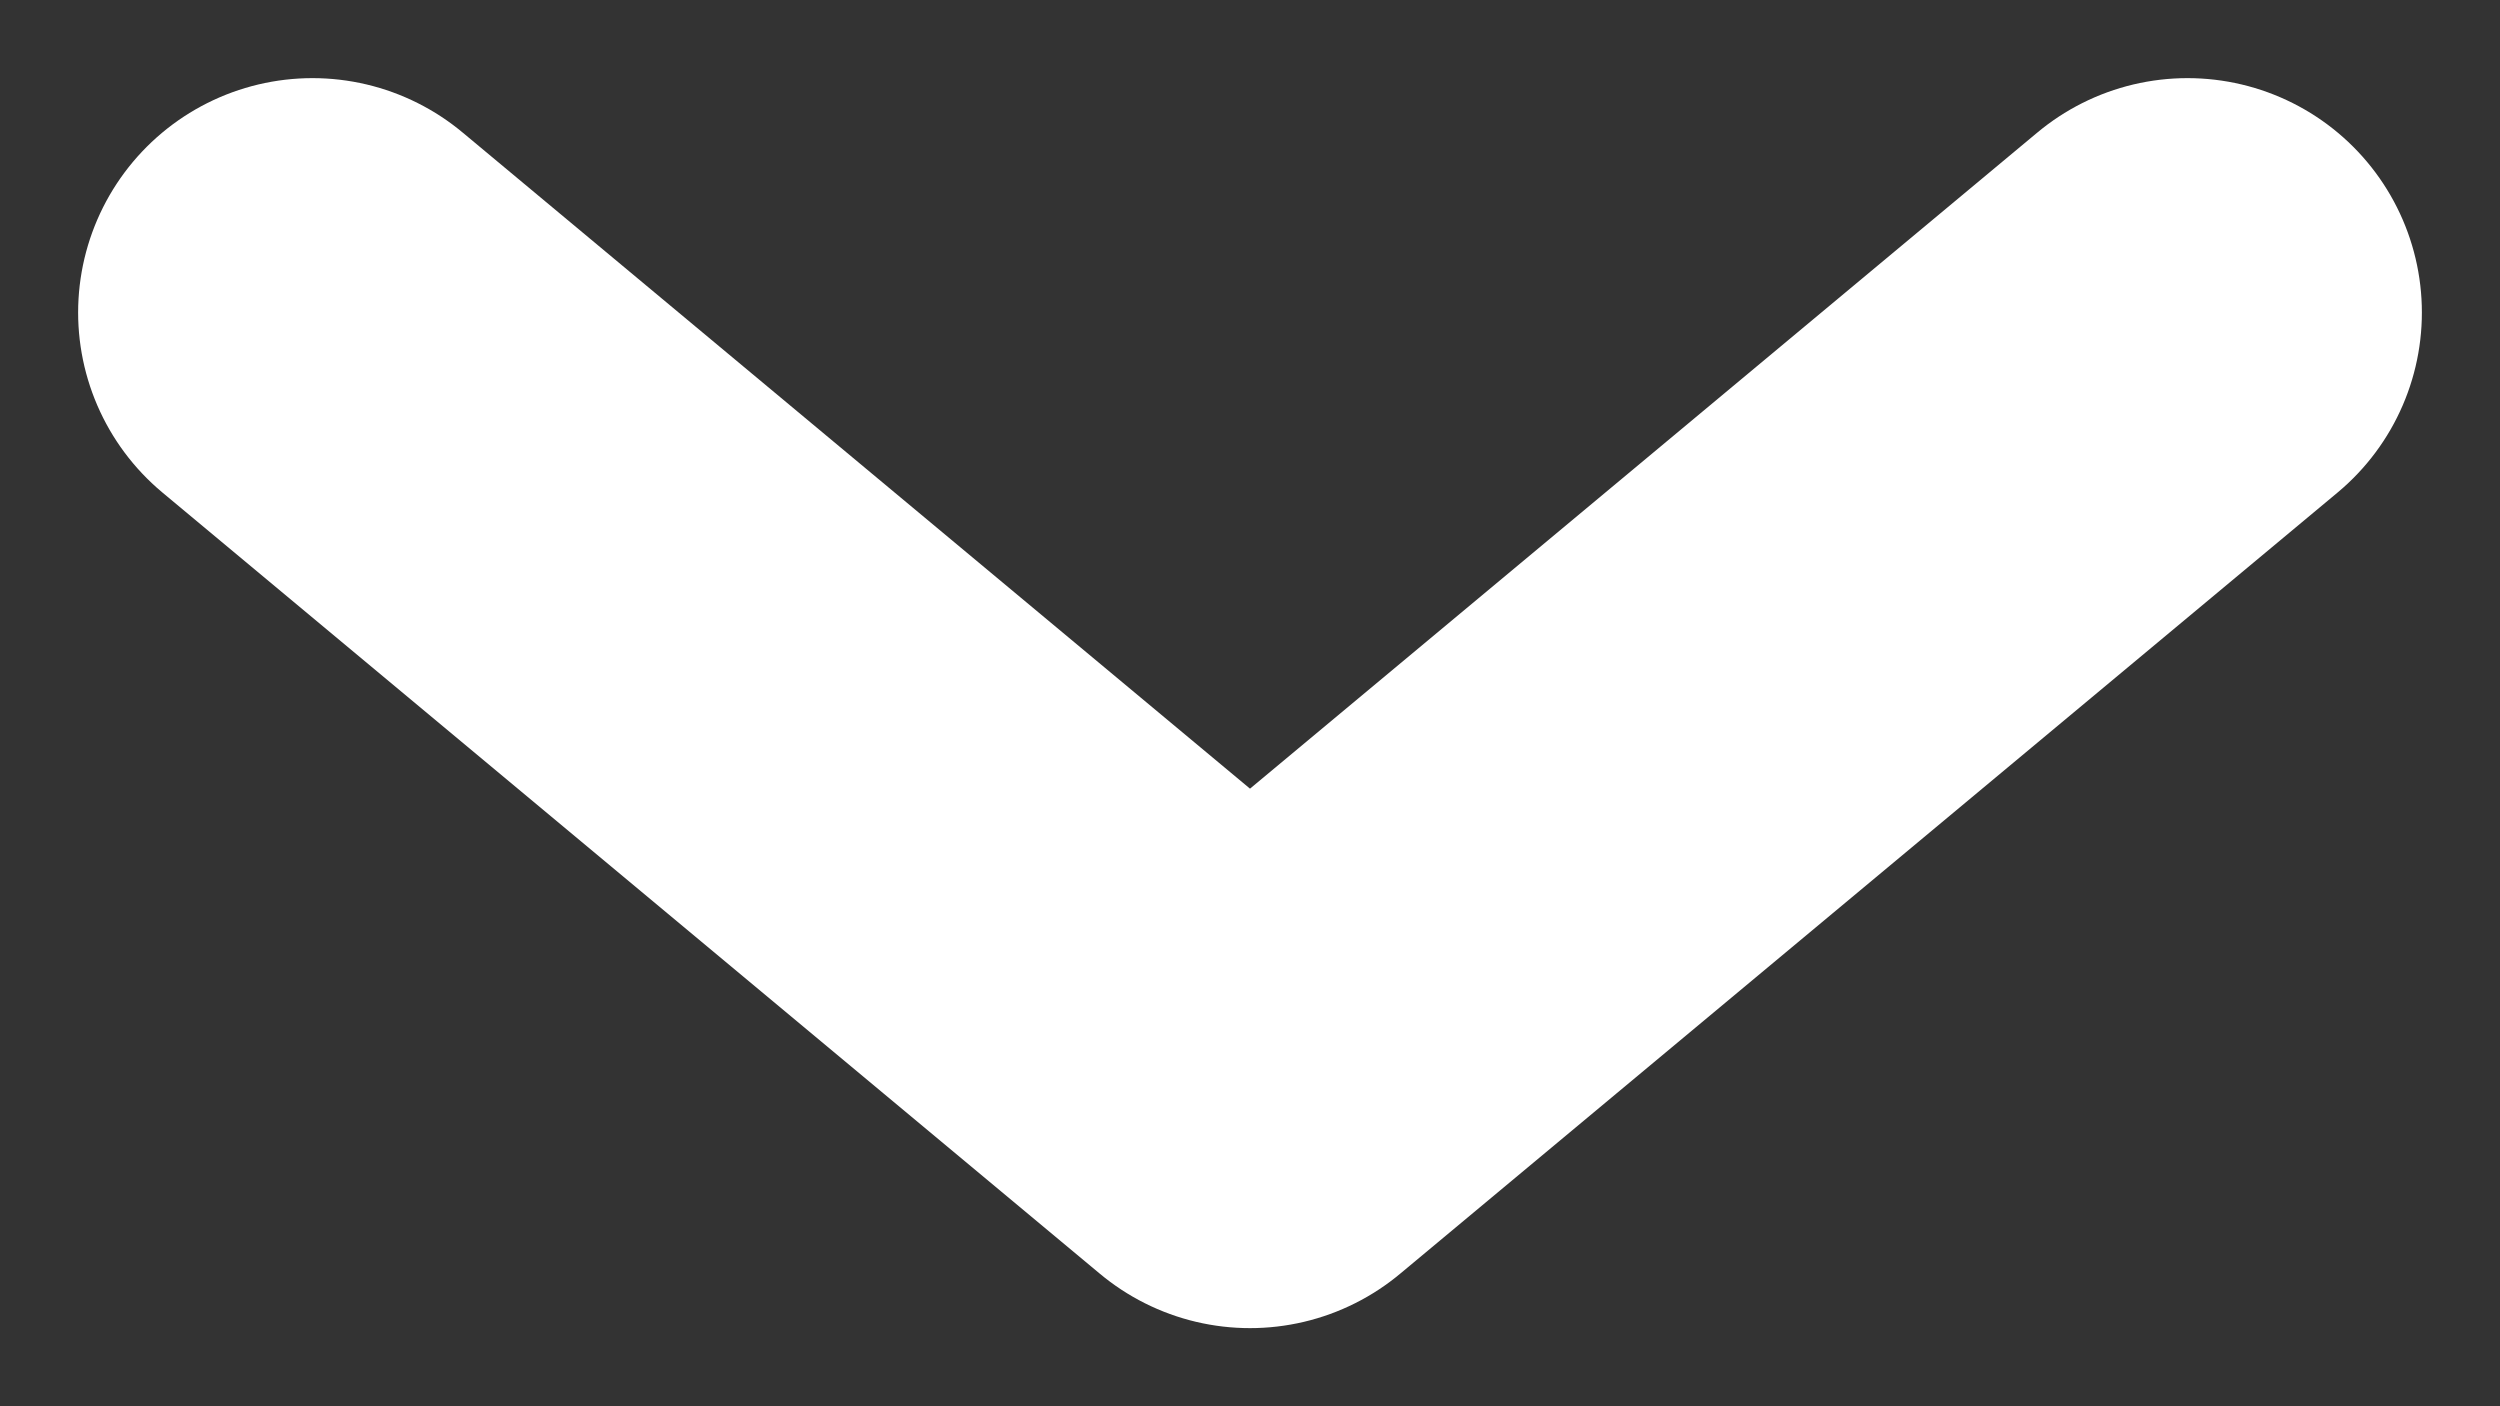 <svg width="16" height="9" viewBox="0 0 16 9" fill="none" xmlns="http://www.w3.org/2000/svg">
<rect x="0" y="0" width="16" height="9" fill="#333333" stroke="none"/>
<path d="M14 2L8 7L2 2" stroke="white" stroke-width="3" stroke-linecap="round" stroke-linejoin="round"/>
</svg>
